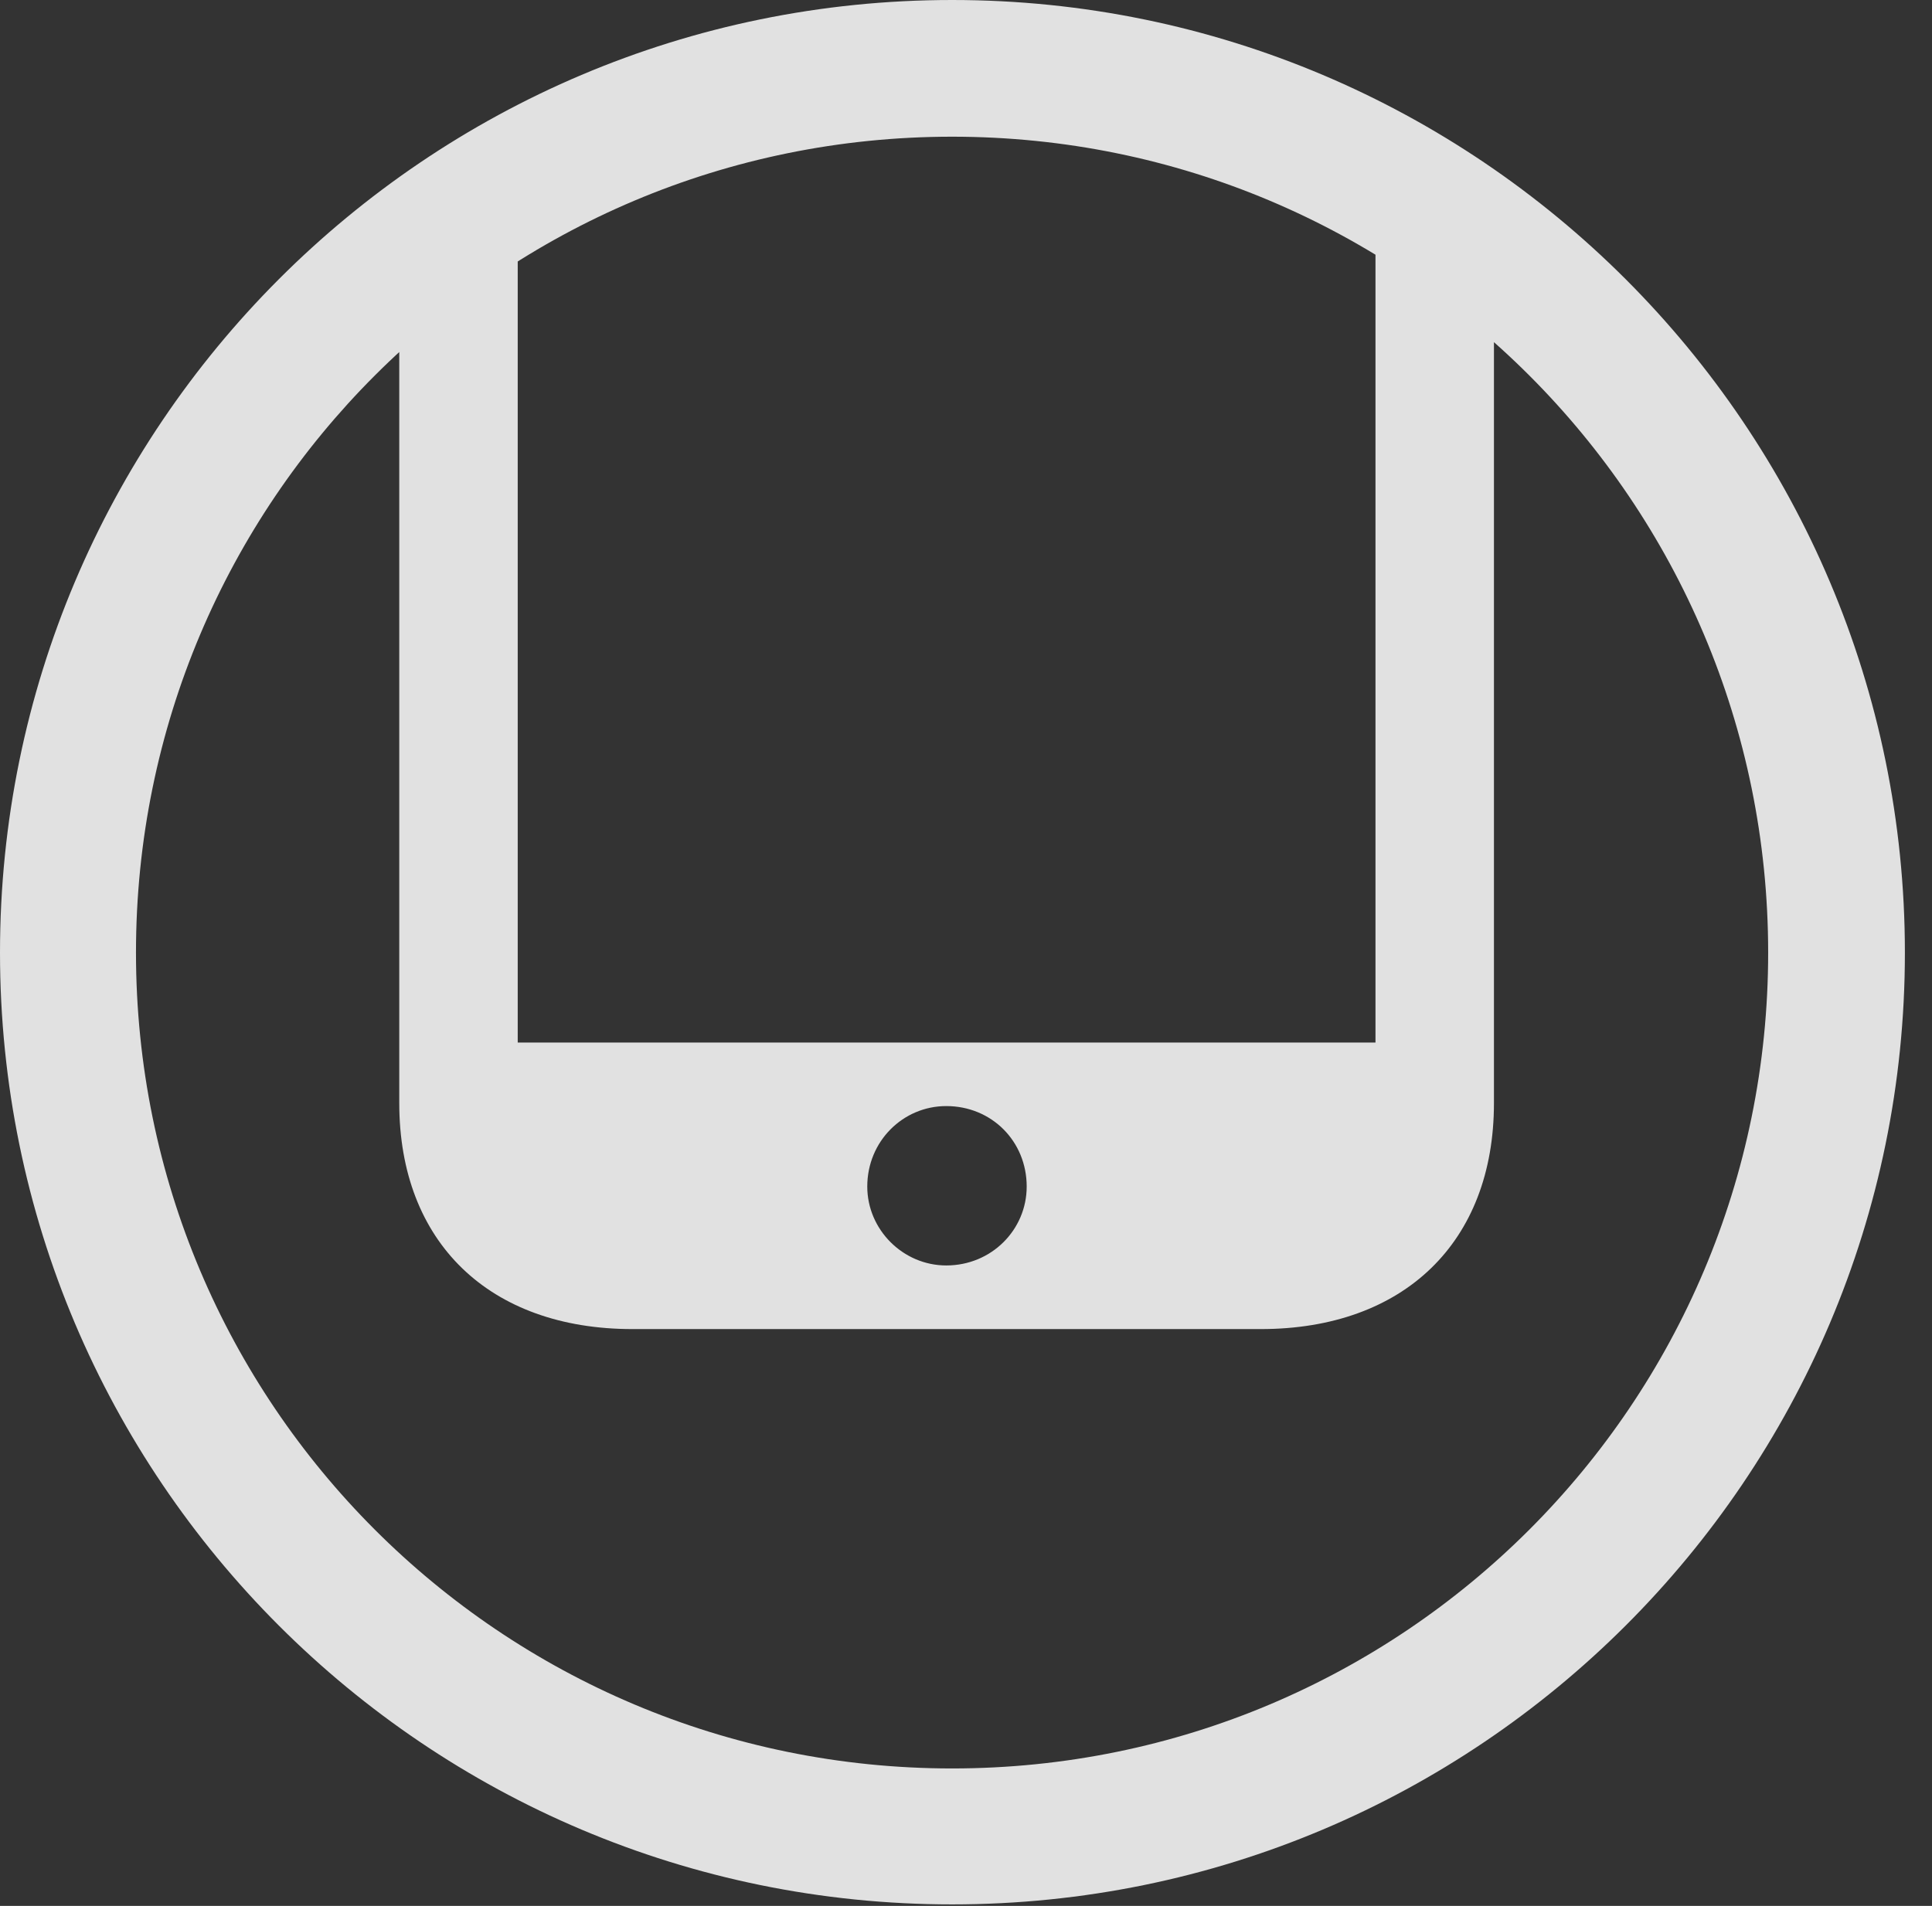 <?xml version="1.0" encoding="UTF-8"?>
<!--Generator: Apple Native CoreSVG 341-->
<!DOCTYPE svg
PUBLIC "-//W3C//DTD SVG 1.1//EN"
       "http://www.w3.org/Graphics/SVG/1.1/DTD/svg11.dtd">
<svg version="1.1" xmlns="http://www.w3.org/2000/svg" xmlns:xlink="http://www.w3.org/1999/xlink" viewBox="0 0 25.801 25.459">
 <rect x="0" y="0" width="25.801" height="25.459" fill="#333333" stroke="none"/>
 <g>
  <rect height="25.459" opacity="0" width="25.801" x="0" y="0"/>
  <path d="M6.914 2.354L5.332 3.135L5.332 14.736C5.332 16.592 6.533 17.754 8.447 17.754L16.836 17.754C18.75 17.754 19.951 16.592 19.951 14.736L19.951 3.008L18.369 2.285L18.369 13.926L6.914 13.926ZM12.637 14.775C13.242 14.775 13.711 15.244 13.711 15.85C13.711 16.426 13.242 16.904 12.637 16.904C12.06 16.904 11.582 16.426 11.582 15.85C11.582 15.244 12.06 14.775 12.637 14.775ZM12.715 25.439C19.736 25.439 25.439 19.746 25.439 12.725C25.439 5.703 19.736 0 12.715 0C5.693 0 0 5.703 0 12.725C0 19.746 5.693 25.439 12.715 25.439ZM12.715 23.623C6.689 23.623 1.816 18.75 1.816 12.725C1.816 6.699 6.689 1.826 12.715 1.826C18.74 1.826 23.613 6.699 23.613 12.725C23.613 18.75 18.74 23.623 12.715 23.623Z" fill="white" fill-opacity="0.85"/>
 </g>
</svg>
